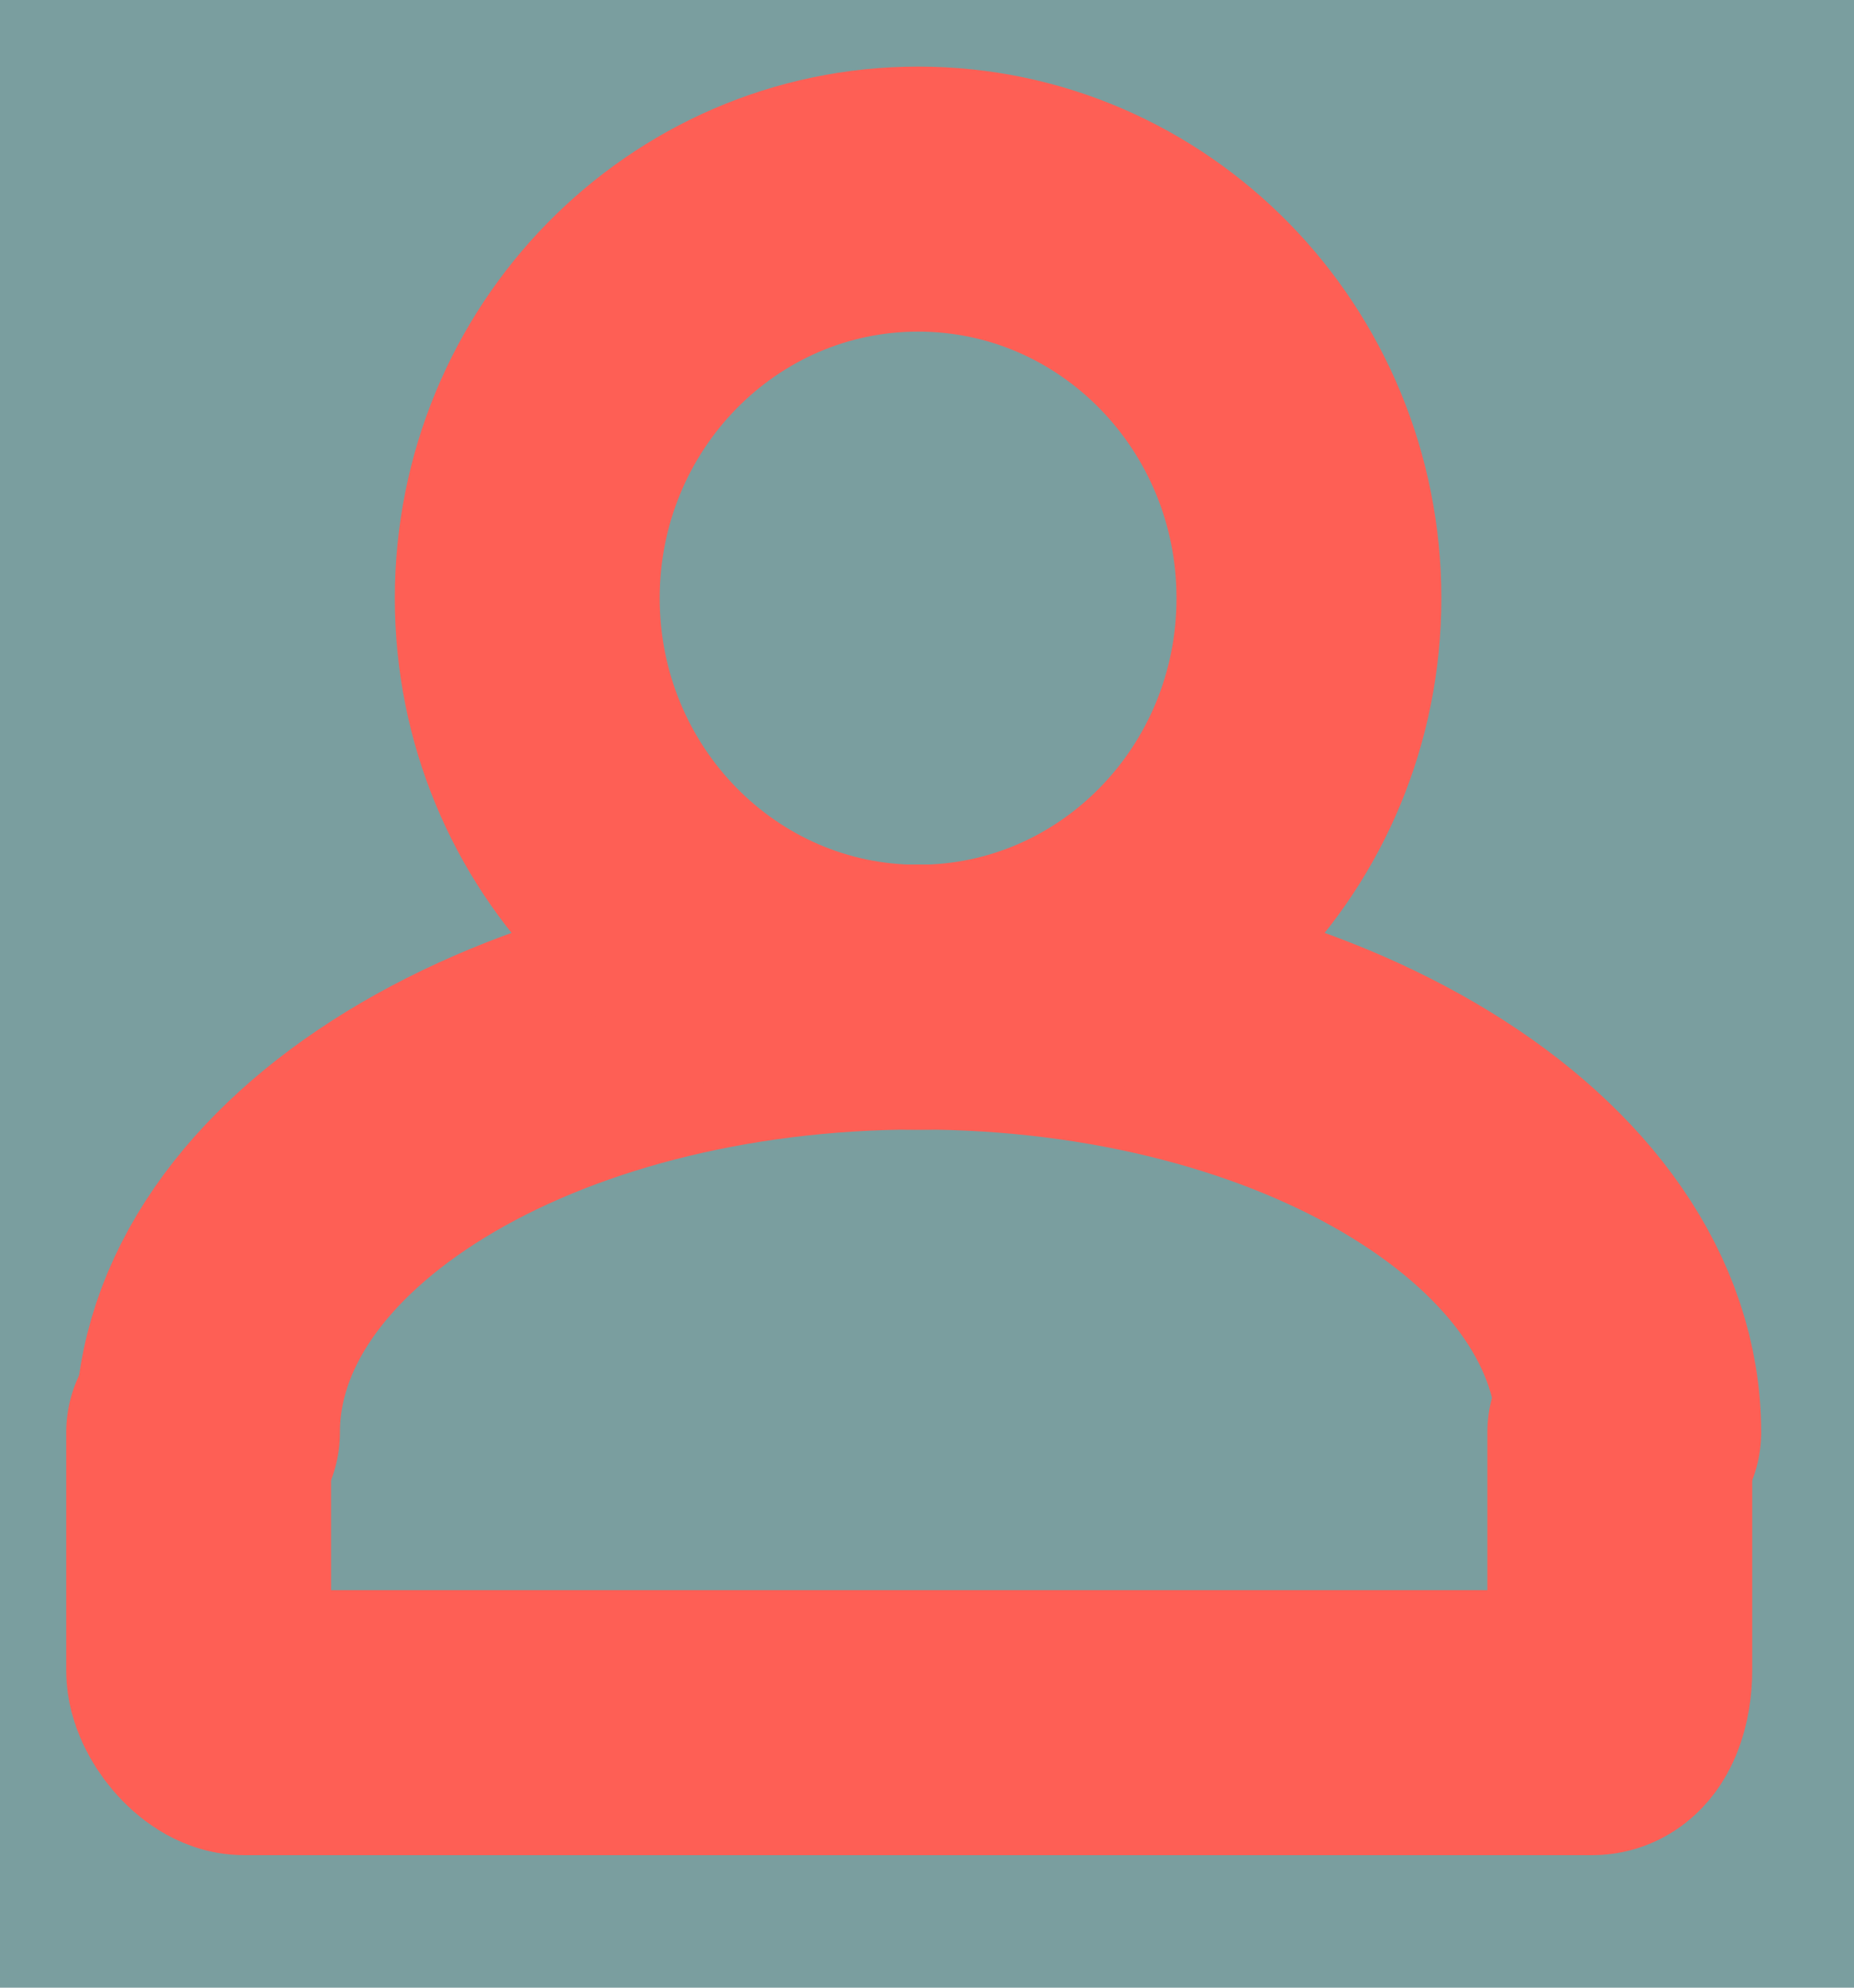 <?xml version="1.0" encoding="UTF-8"?>
<svg width="28px" height="30px" viewBox="0 0 28 30" version="1.1" xmlns="http://www.w3.org/2000/svg" xmlns:xlink="http://www.w3.org/1999/xlink">
    <!-- Generator: Sketch 42 (36781) - http://www.bohemiancoding.com/sketch -->
    <title>Icon</title>
    <desc>Created with Sketch.</desc>
    <defs></defs>
    <g id="Welcome" stroke="none" stroke-width="1" fill="none" fill-rule="evenodd">
        <g id="Mobile-Portrait" transform="translate(-106, -605)">
            <rect id="Rectangle-6" fill="#7A9E9F" x="0" y="596" width="320" height="60"></rect>
            <g id="Icon" transform="translate(109, 608)" stroke="#fe5f55" stroke-width="4" stroke-linecap="round">
                <path d="M21.598,18.619 C21.598,14.99 16.793,12.048 10.866,12.048 C4.939,12.048 0.134,14.99 0.134,18.619" id="Stroke-13"></path>
                <path d="M10.866,12.052 C14.126,12.052 16.768,9.355 16.768,6.029 C16.768,2.702 14.126,0.005 10.866,0.005 C7.606,0.005 4.963,2.702 4.963,6.029 C4.963,9.355 7.606,12.052 10.866,12.052 L10.866,12.052 Z" id="Stroke-15"></path>
                <path d="M21.463,18.619 L21.463,22.214 C21.463,22.535 21.357,23 21.045,23 L0.686,23 C0.382,23 0,22.531 0,22.214 L0,18.619" id="Stroke-17"></path>
            </g>
        </g>
    </g>
</svg>
